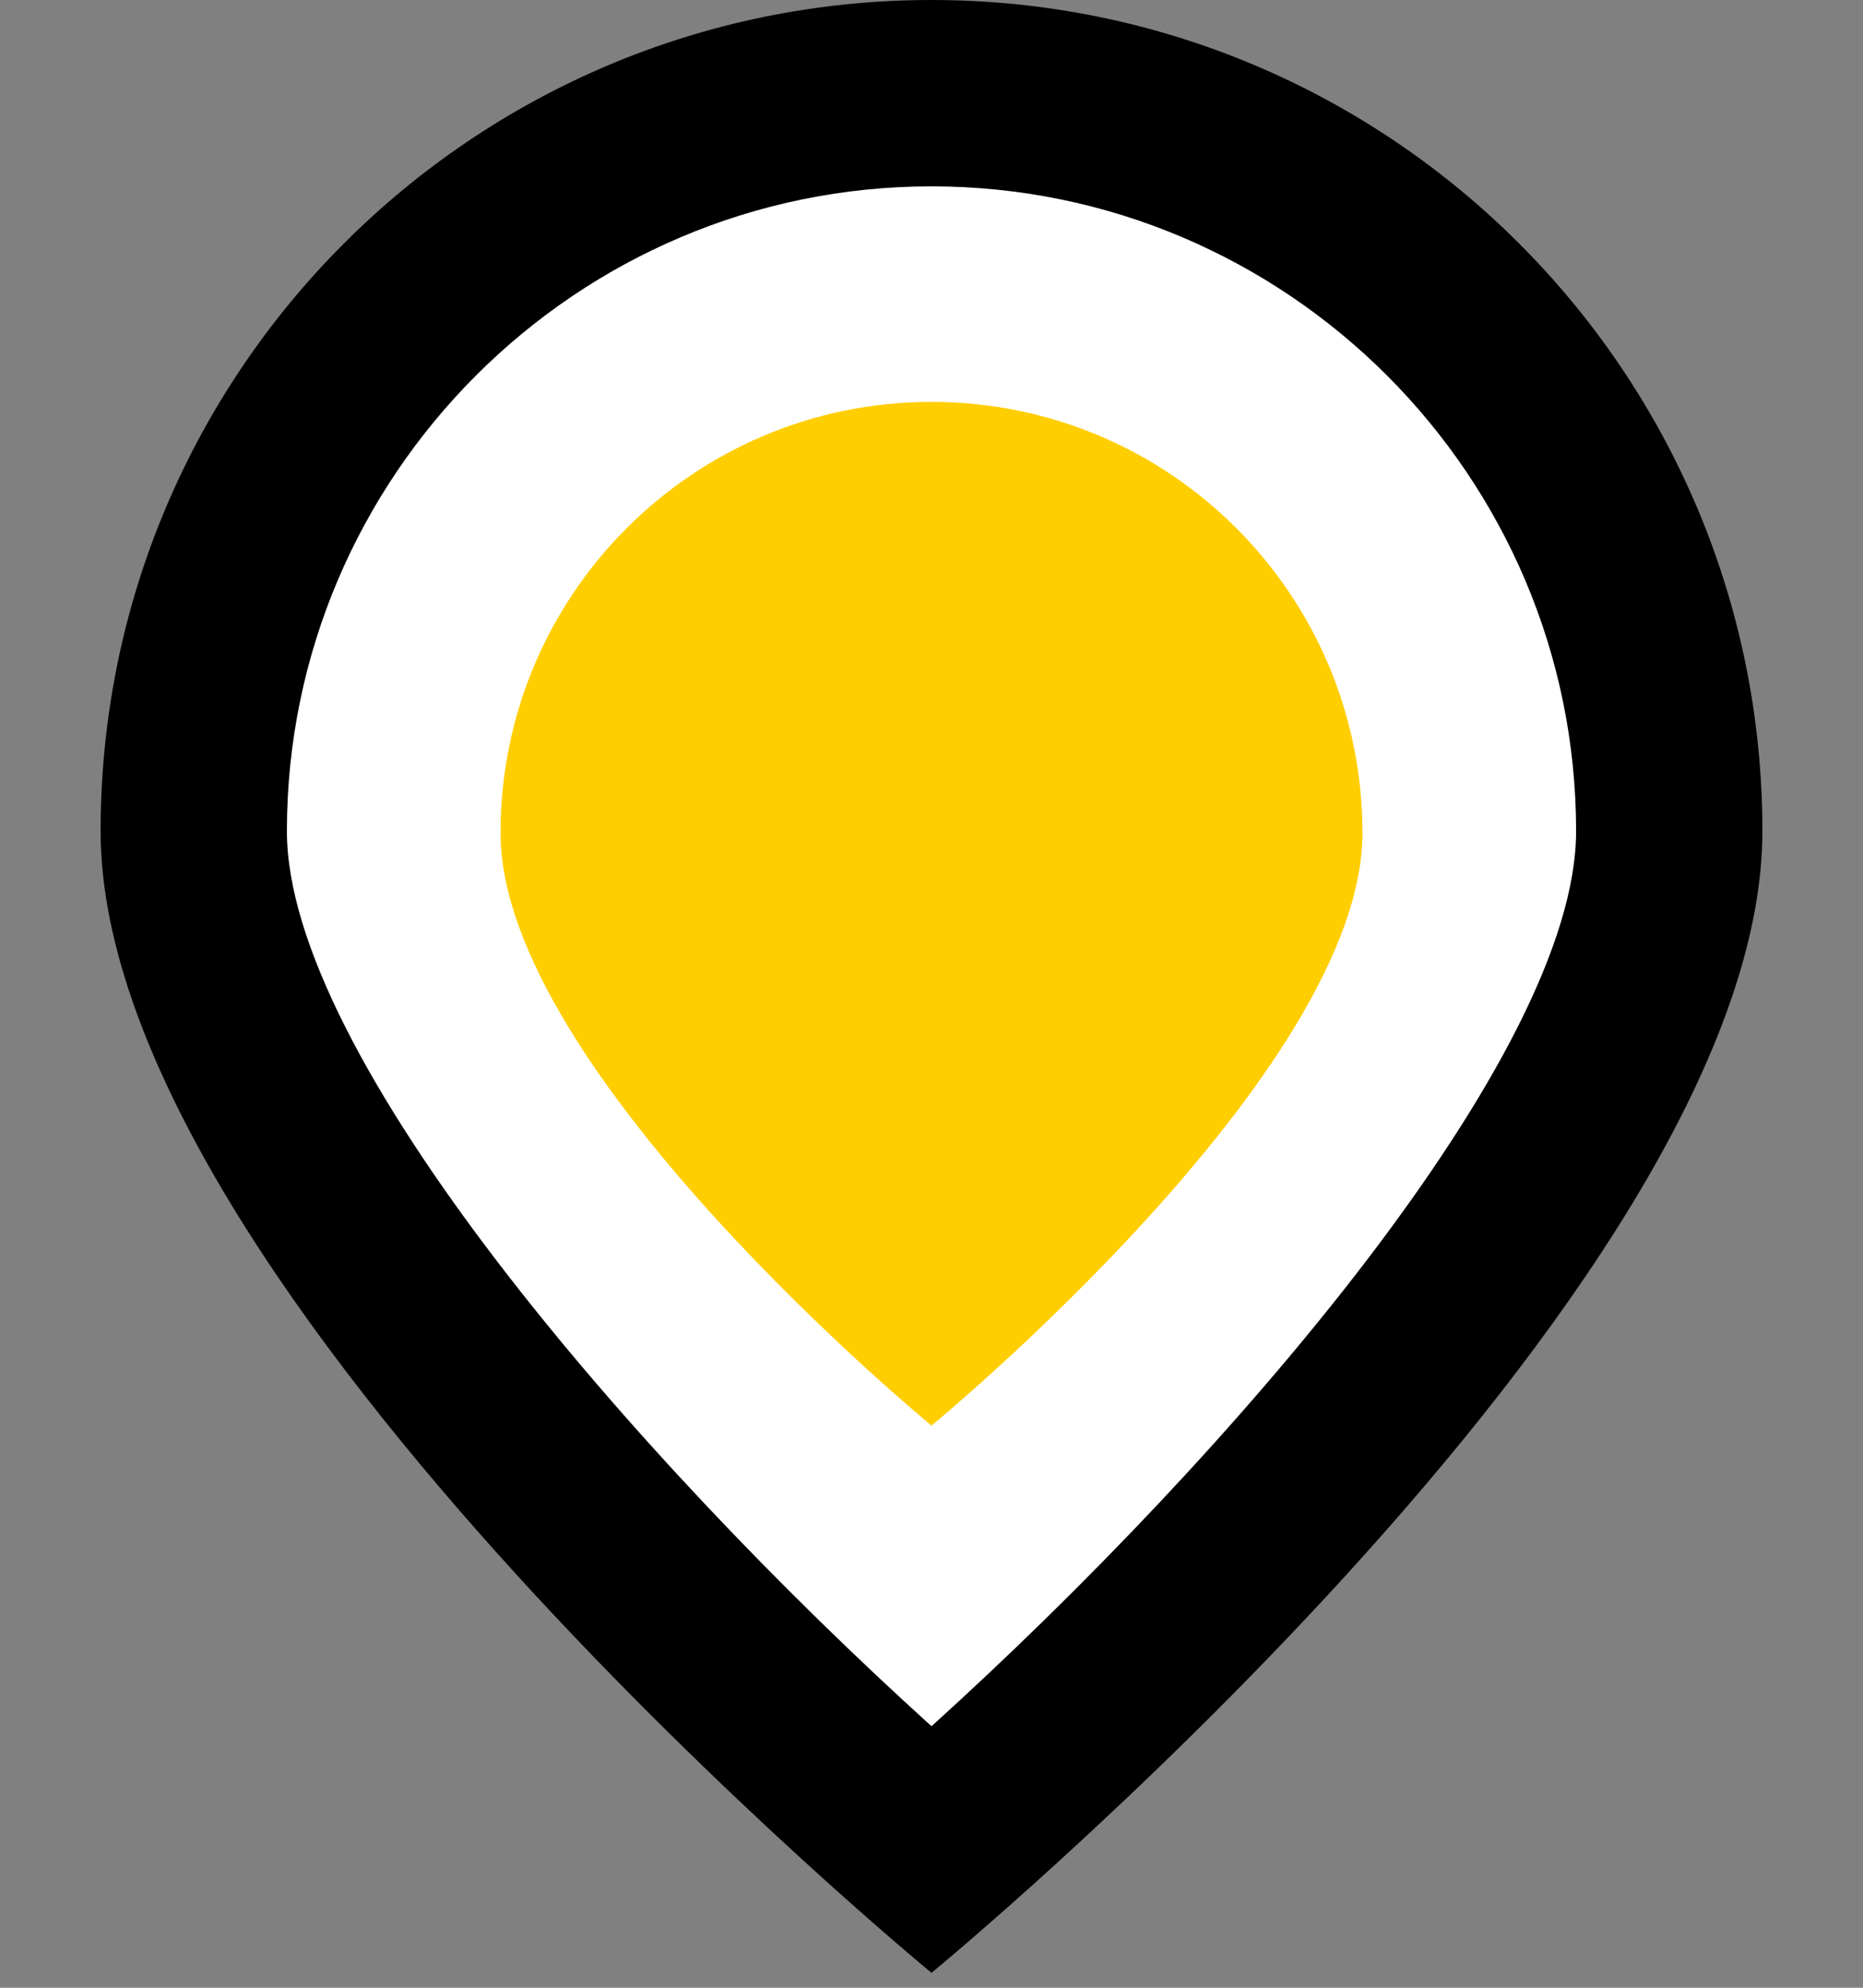 <?xml version="1.0" encoding="UTF-8"?><svg id="a" xmlns="http://www.w3.org/2000/svg" viewBox="0 0 30 32"><rect x="0" y="0" width="30" height="32" fill="#808080" stroke="none"/><defs><style>.c{fill:#fff;}.d{fill:#ffce00;}</style></defs><g><path class="c" d="m15,29.79c-4.03-3.51-11.88-11.38-11.88-16.41C3.12,6.83,8.45,1.5,15,1.5s11.88,5.33,11.88,11.88c0,5.04-7.85,12.9-11.88,16.41Z"/><path d="m15,3c5.72,0,10.38,4.66,10.38,10.38,0,3.61-5.57,10.06-10.38,14.41-4.81-4.35-10.38-10.8-10.38-14.41,0-5.72,4.66-10.38,10.38-10.38M15,0h0C7.61,0,1.62,5.99,1.62,13.38h0c0,7.39,13.38,18.38,13.38,18.38h0s13.38-10.99,13.38-18.38h0C28.38,5.99,22.39,0,15,0h0Z"/></g><path class="d" d="m8.06,13.41h0c0-3.84,3.11-6.94,6.94-6.94h0c3.84,0,6.94,3.11,6.94,6.94h0c0,3.84-6.94,9.54-6.94,9.54h0s-6.94-5.7-6.94-9.54Z"/></svg>